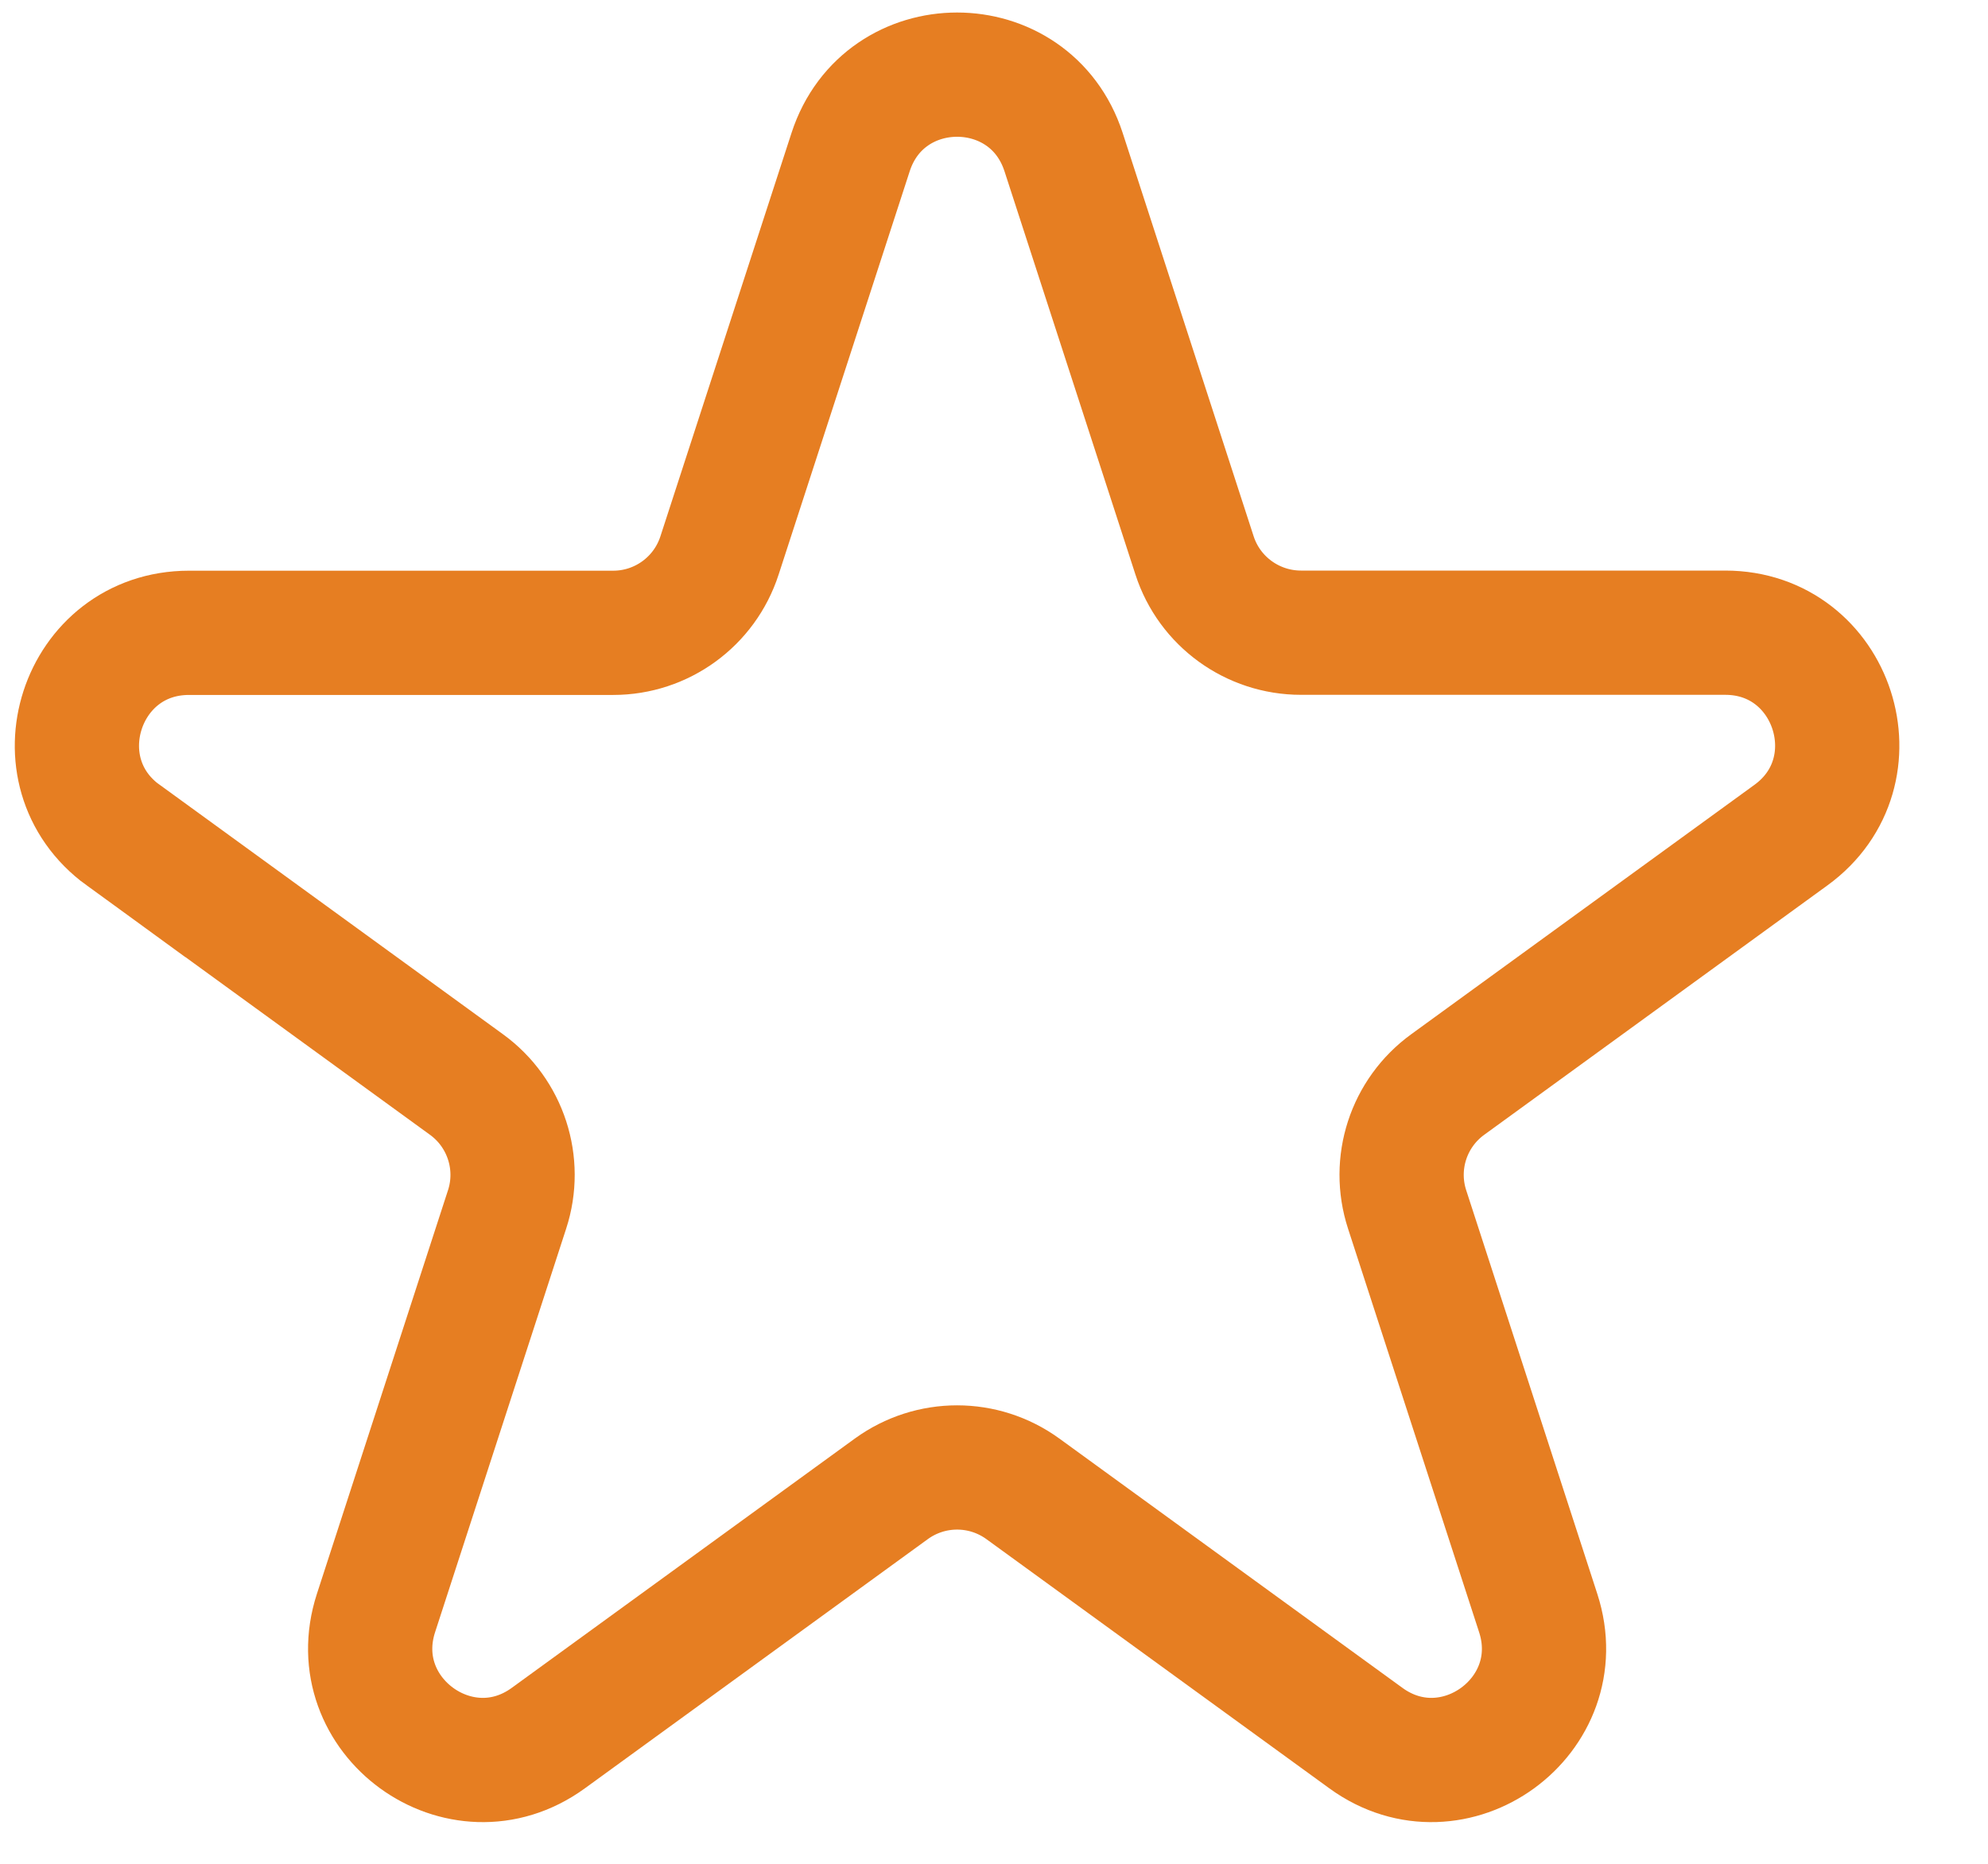 <?xml version="1.0" encoding="UTF-8"?>
<svg width="16px" height="15px" viewBox="0 0 16 15" version="1.1" xmlns="http://www.w3.org/2000/svg" xmlns:xlink="http://www.w3.org/1999/xlink">
    <title>F582CCDD-16B8-4A44-8AE8-C50B64558021</title>
    <g id="Page-1" stroke="none" stroke-width="1" fill="none" fill-rule="evenodd">
        <g id="list" transform="translate(-1537, -1322)" fill-rule="nonzero" stroke="#E67E22">
            <g id="noun-star-1354329" transform="translate(1473.619, 1322.601)">
                <path d="M64.373,6.12 L67.135,8.127 C67.451,8.356 67.583,8.763 67.462,9.133 L66.407,12.381 C66.138,13.21 67.087,13.9 67.793,13.388 L70.555,11.381 C70.871,11.152 71.297,11.152 71.613,11.381 L74.375,13.388 C75.081,13.9 76.03,13.21 75.761,12.381 L74.706,9.133 C74.585,8.762 74.717,8.356 75.033,8.127 L77.795,6.12 C78.5,5.608 78.138,4.491 77.266,4.491 L73.852,4.491 C73.462,4.491 73.115,4.24 72.995,3.869 L71.941,0.623 C71.671,-0.208 70.497,-0.208 70.227,0.623 L69.172,3.869 C69.052,4.24 68.707,4.492 68.316,4.492 L64.902,4.492 C64.03,4.492 63.667,5.608 64.373,6.121 L64.373,6.12 Z" id="Path"></path>
            </g>
        </g>
    </g>
</svg>